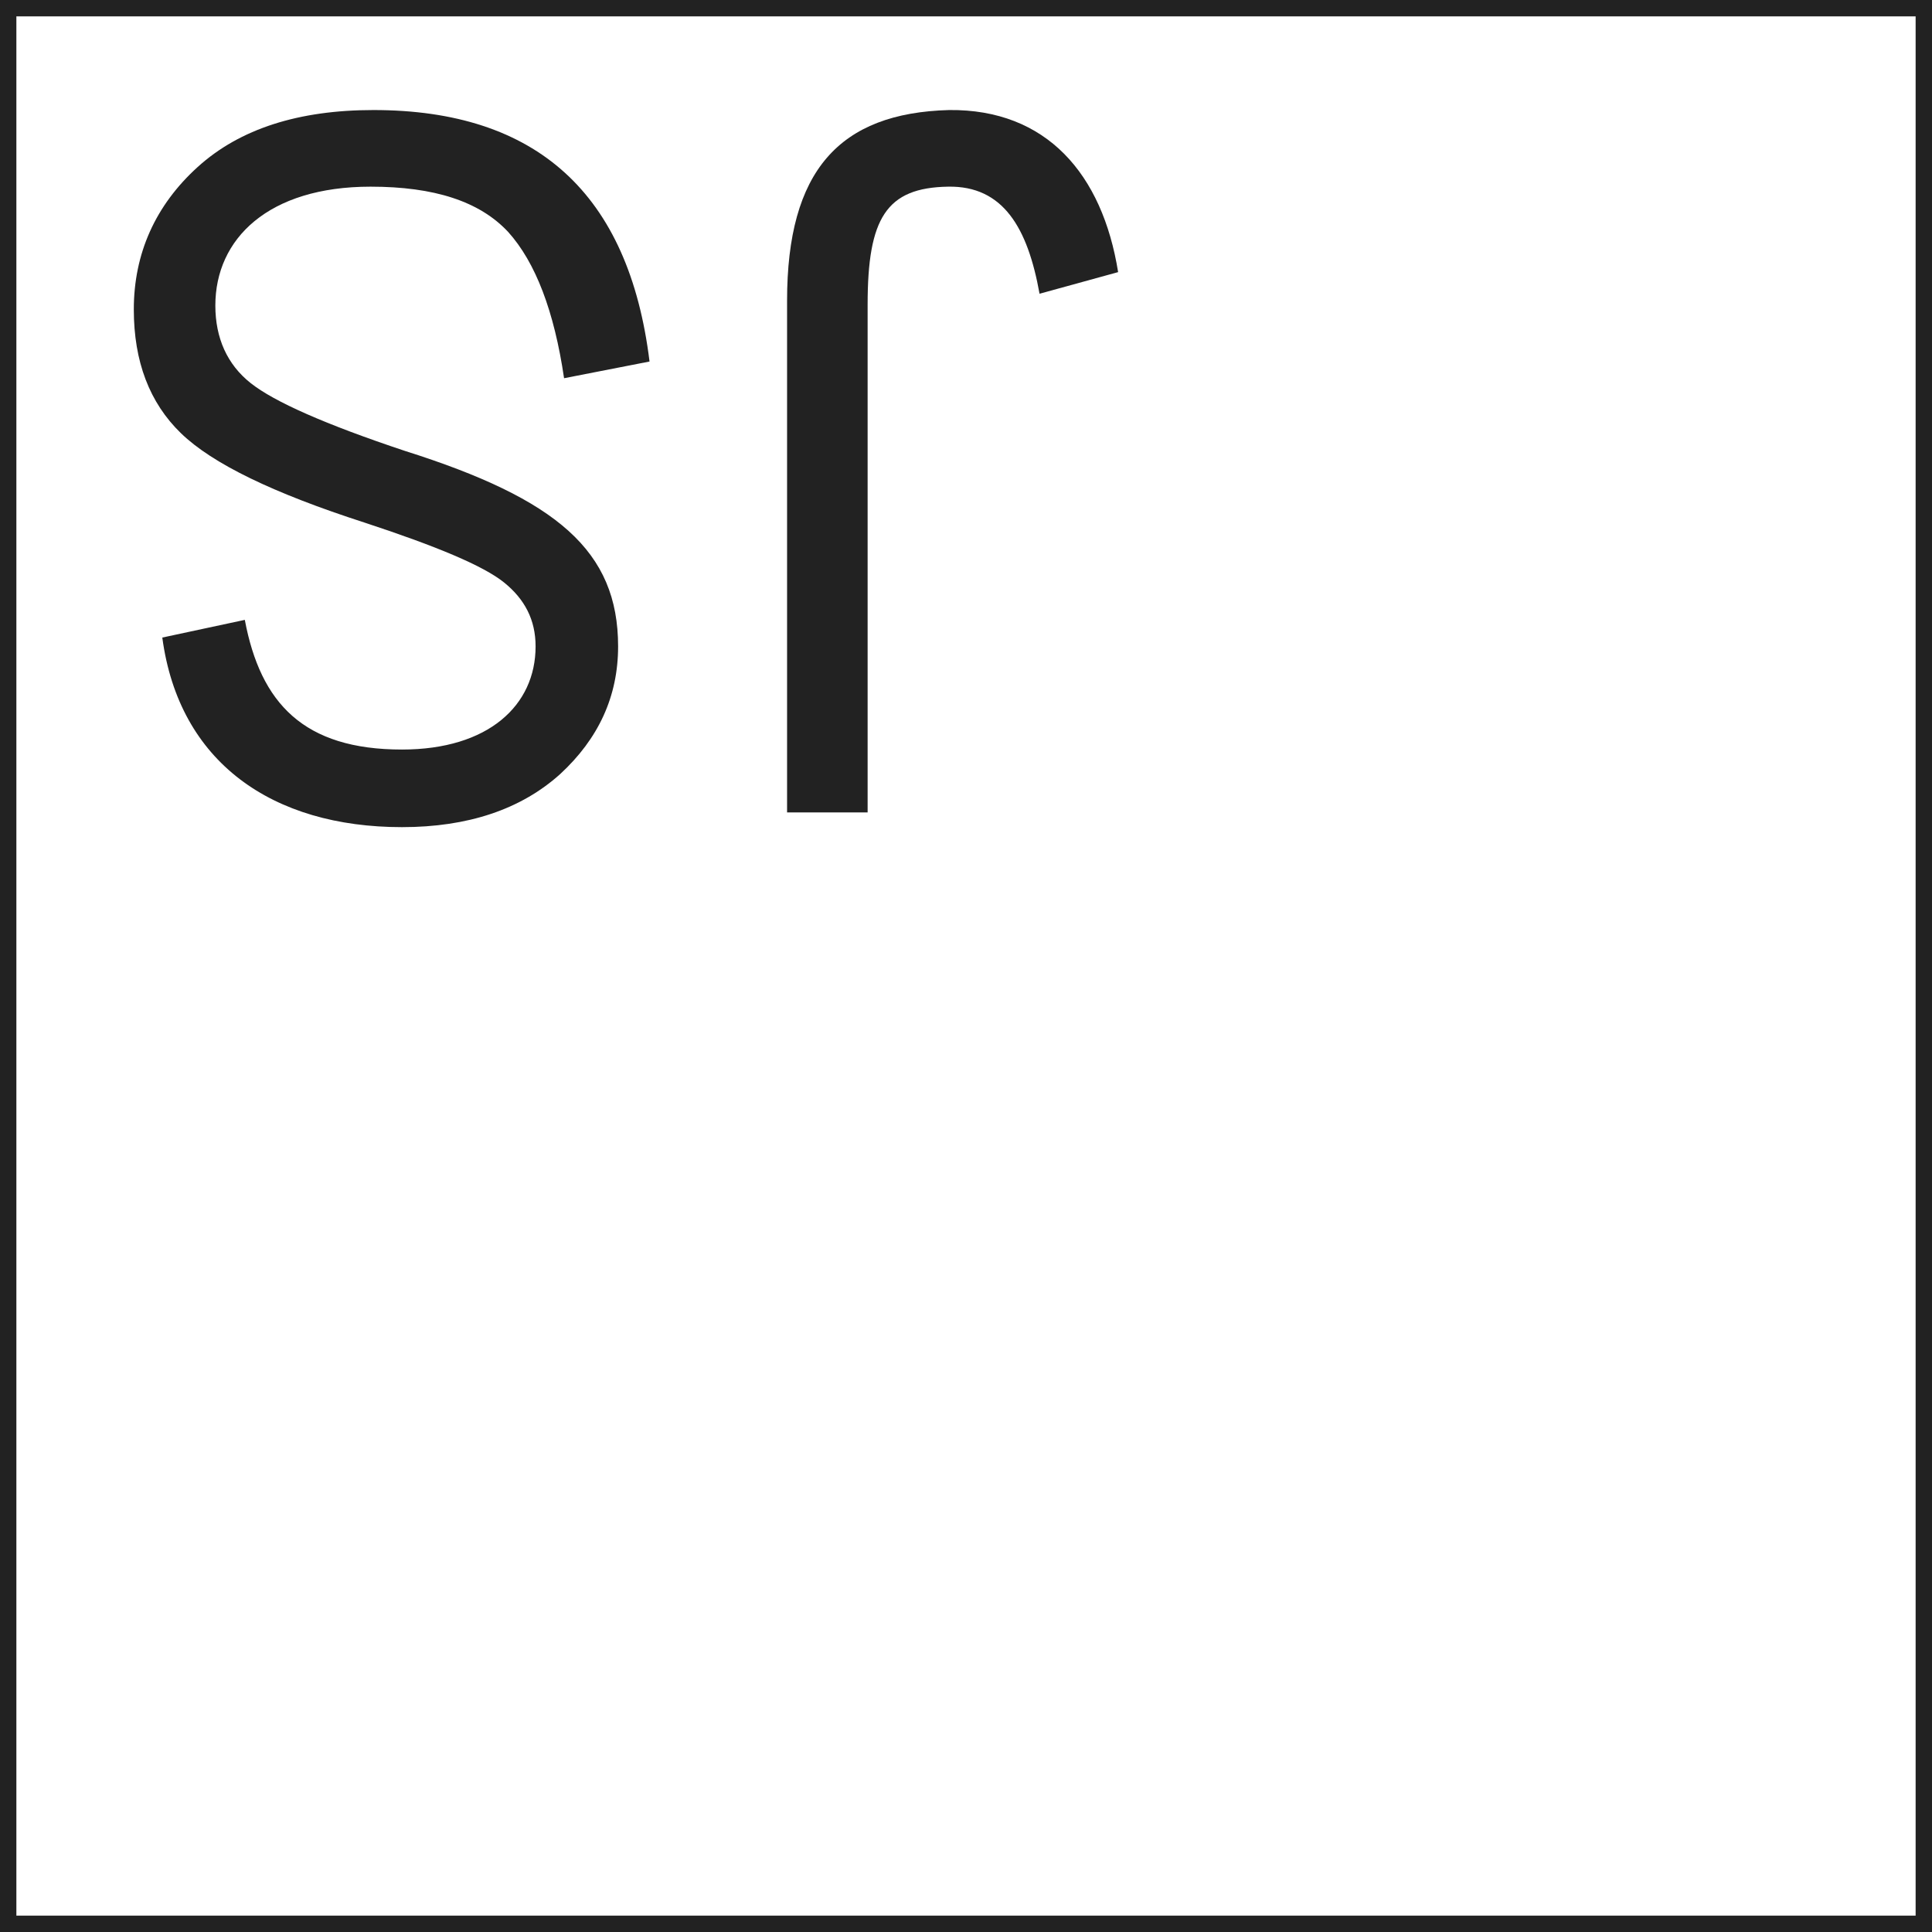 <?xml version="1.0" encoding="utf-8"?>
<!-- Generator: Adobe Illustrator 16.0.0, SVG Export Plug-In . SVG Version: 6.00 Build 0)  -->
<!DOCTYPE svg PUBLIC "-//W3C//DTD SVG 1.1//EN" "http://www.w3.org/Graphics/SVG/1.1/DTD/svg11.dtd">
<svg version="1.1" id="Layer_1" xmlns="http://www.w3.org/2000/svg" xmlns:xlink="http://www.w3.org/1999/xlink" x="0px" y="0px"
	 width="354px" height="354px" viewBox="0 0 354 354" enable-background="new 0 0 354 354" xml:space="preserve">
<rect x="1.5" y="1.5" fill="none" stroke="#222" stroke-width="3" width="351" height="351"/>
<g>
	<path fill="#222" d="M190.474,53.821c-2.159-12.06-6.659-19.8-16.739-19.619c-11.34,0.18-14.76,5.76-14.76,21.599v93.057
		h-14.759V55.081c0-23.759,9.54-34.379,29.698-34.919c17.82-0.18,28.079,11.7,30.959,29.699L190.474,53.821z"/>
	<path fill="#222" d="M103.354,69.301c-1.8-12.24-5.22-21.239-10.259-26.819c-5.22-5.58-13.5-8.279-25.199-8.279
		c-18.719,0-28.439,9.539-28.439,21.778c0,5.94,2.16,10.8,6.48,14.22s13.679,7.56,28.259,12.42
		c27.899,8.819,39.059,18.359,39.059,35.818c0,9.18-3.6,16.919-10.62,23.399c-7.2,6.479-16.919,9.719-28.979,9.719
		c-23.759,0-40.858-11.879-43.918-34.738l15.119-3.24c2.88,15.3,10.8,23.76,28.799,23.76c15.839,0,24.479-8.1,24.479-18.899
		c0-4.86-1.98-8.64-5.76-11.699c-3.78-3.061-12.419-6.66-25.559-10.979c-16.74-5.4-27.899-10.8-33.659-16.38
		s-8.64-13.14-8.64-22.679c0-10.26,3.959-19.079,11.699-26.1c7.74-7.02,18.54-10.439,32.219-10.439
		c29.879,0,46.798,15.3,50.578,46.078L103.354,69.301z"/>
</g>
<rect fill="none" width="354" height="354"/>
</svg>
